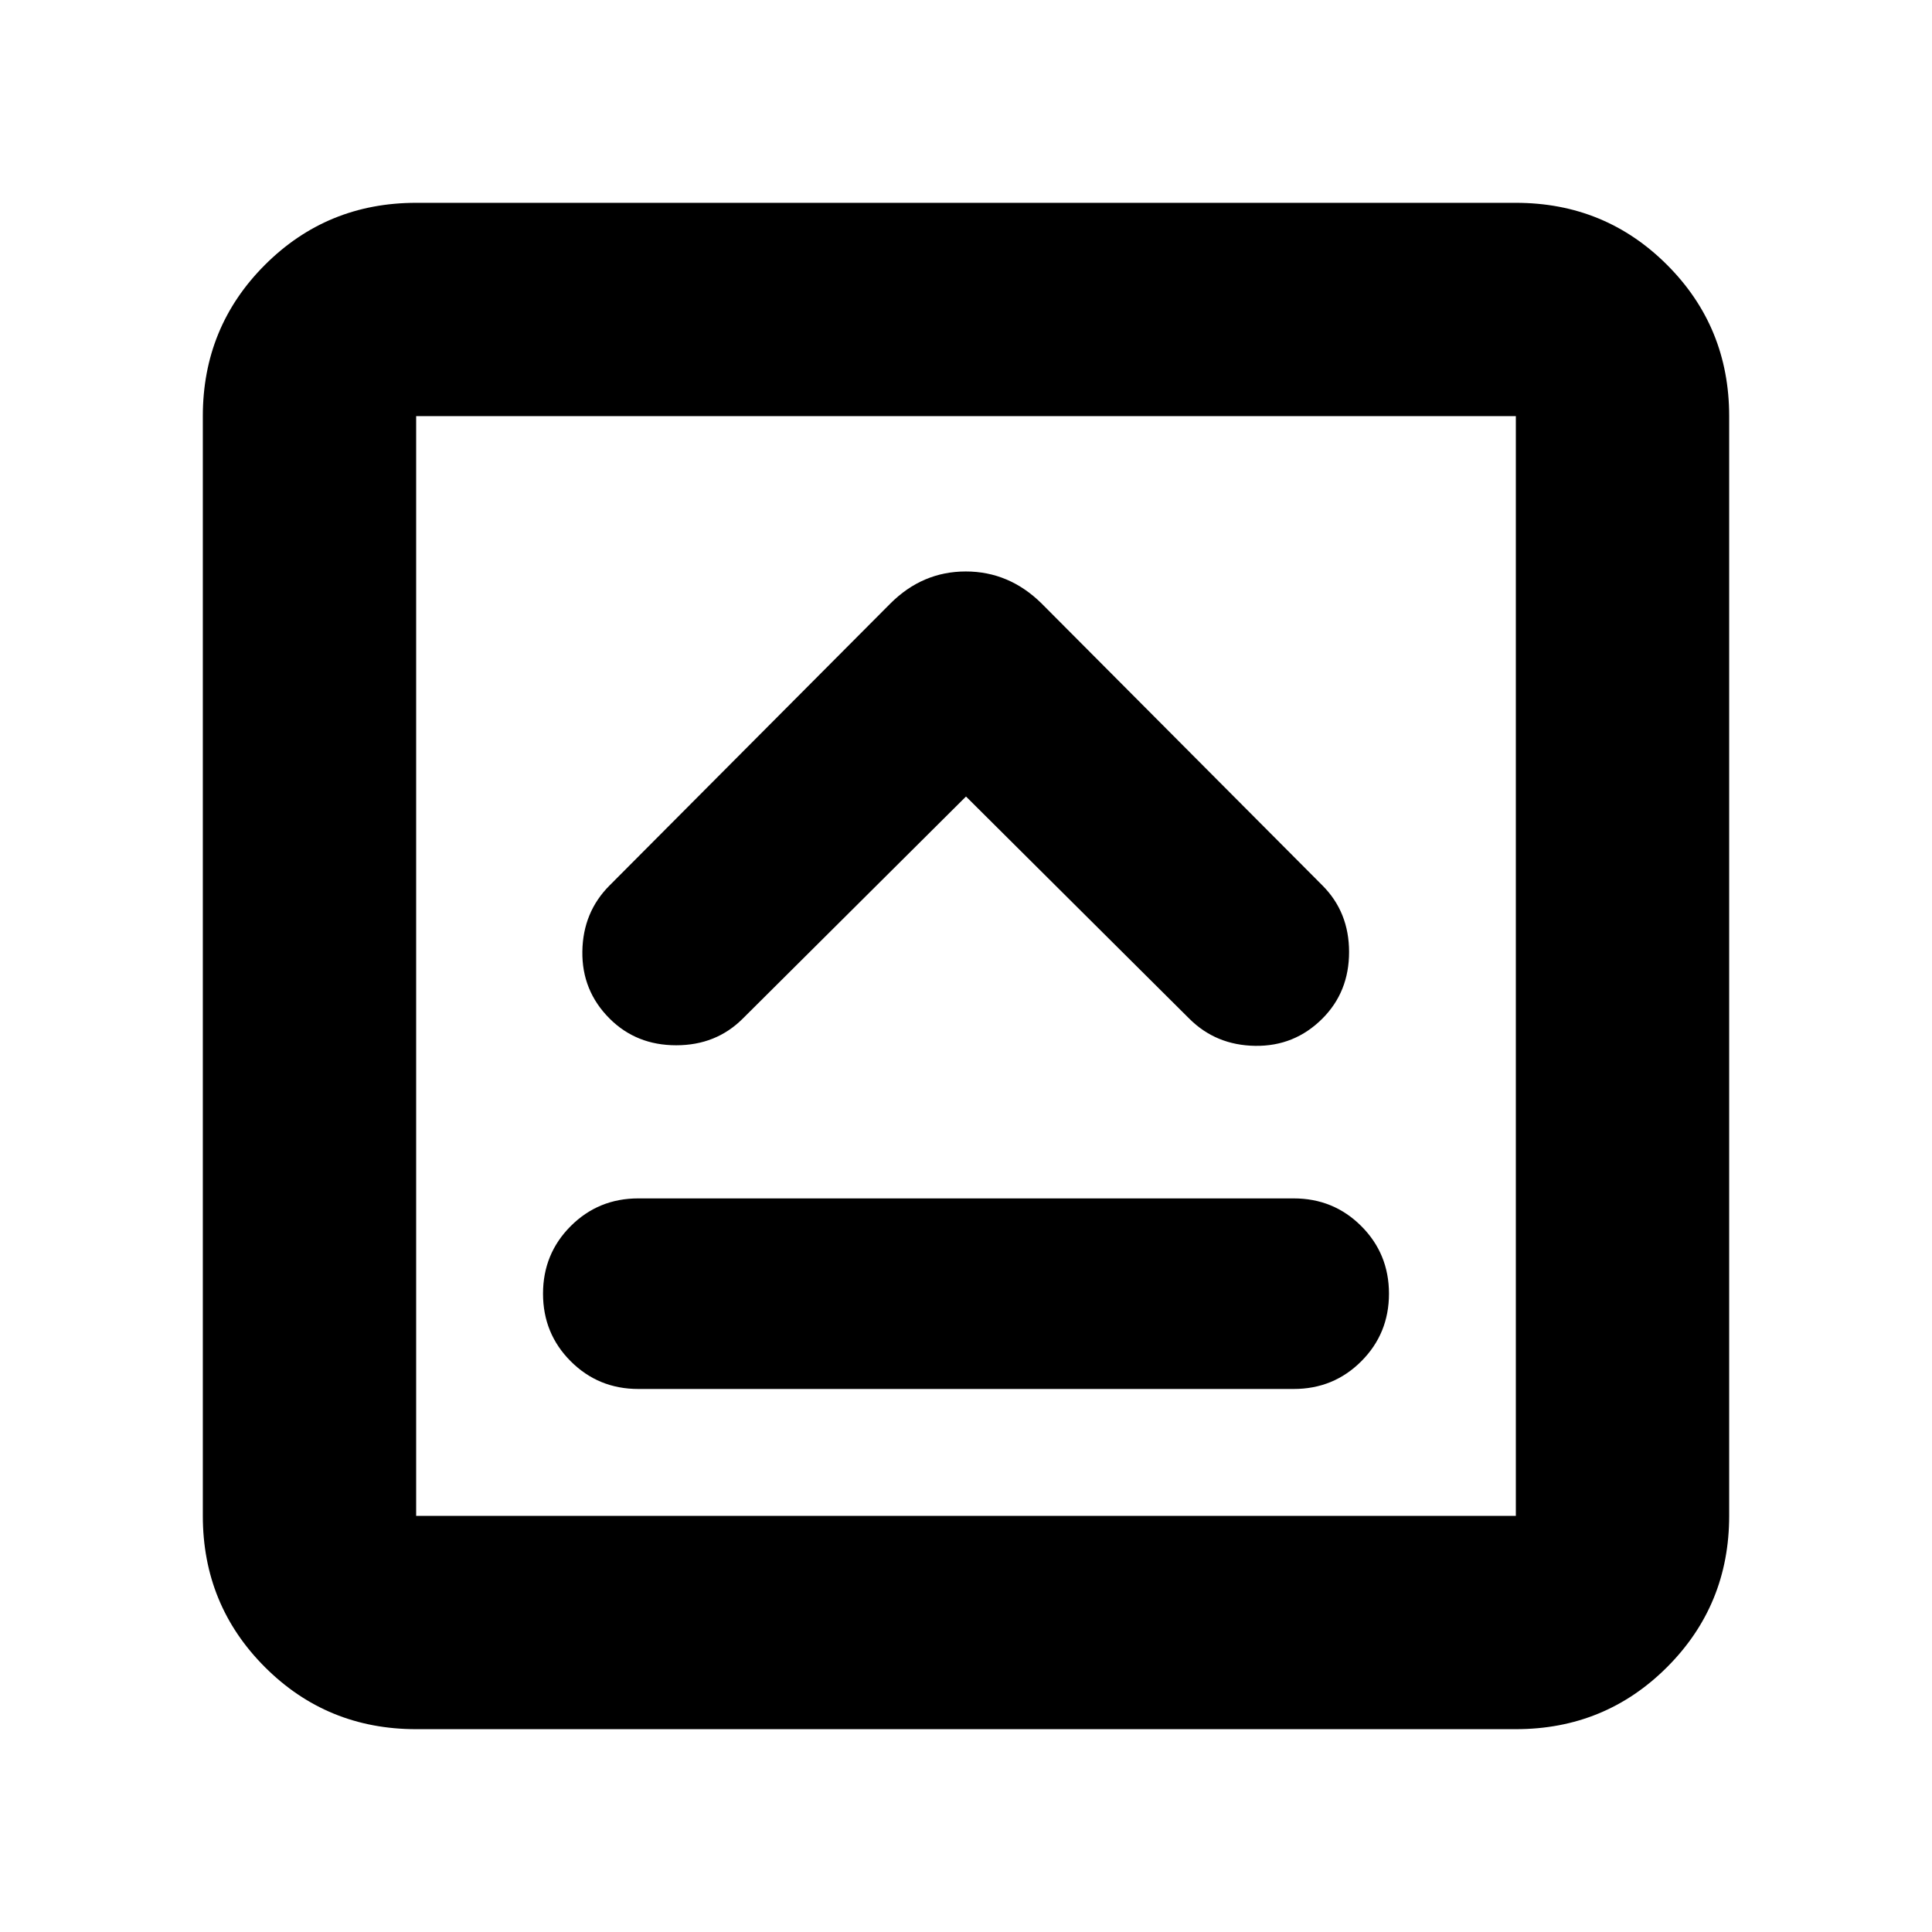 <svg xmlns="http://www.w3.org/2000/svg" height="24" viewBox="0 96 960 960" width="24"><path d="M317.174 786.174h325.652q19.826 0 33.587-13.761 13.761-13.761 13.761-33.587 0-19.826-13.761-33.587-13.761-13.761-33.587-13.761H317.174q-19.826 0-33.587 13.761-13.761 13.761-13.761 33.587 0 19.826 13.761 33.587 13.761 13.761 33.587 13.761ZM480 491.784l110.913 110.347q13.261 13.261 32.804 13.544 19.544.282 33.37-13.544 13.261-13.261 13.261-33.087 0-19.826-13.261-33.087L517.609 395.913q-16.162-15.956-37.712-15.956-21.549 0-37.506 15.956L302.913 535.957q-13.261 13.261-13.544 32.804-.282 19.544 13.544 33.37 13.261 13.261 33.087 13.261 19.826 0 33.087-13.261L480 491.784ZM206.783 955.218q-44.305 0-75.153-30.848-30.848-30.848-30.848-75.153V302.783q0-44.305 30.848-75.153 30.848-30.848 75.153-30.848h546.434q44.305 0 75.153 30.848 30.848 30.848 30.848 75.153v546.434q0 44.305-30.848 75.153-30.848 30.848-75.153 30.848H206.783Zm0-106.001h546.434V302.783H206.783v546.434Zm0-546.434v546.434-546.434Z"/></svg>